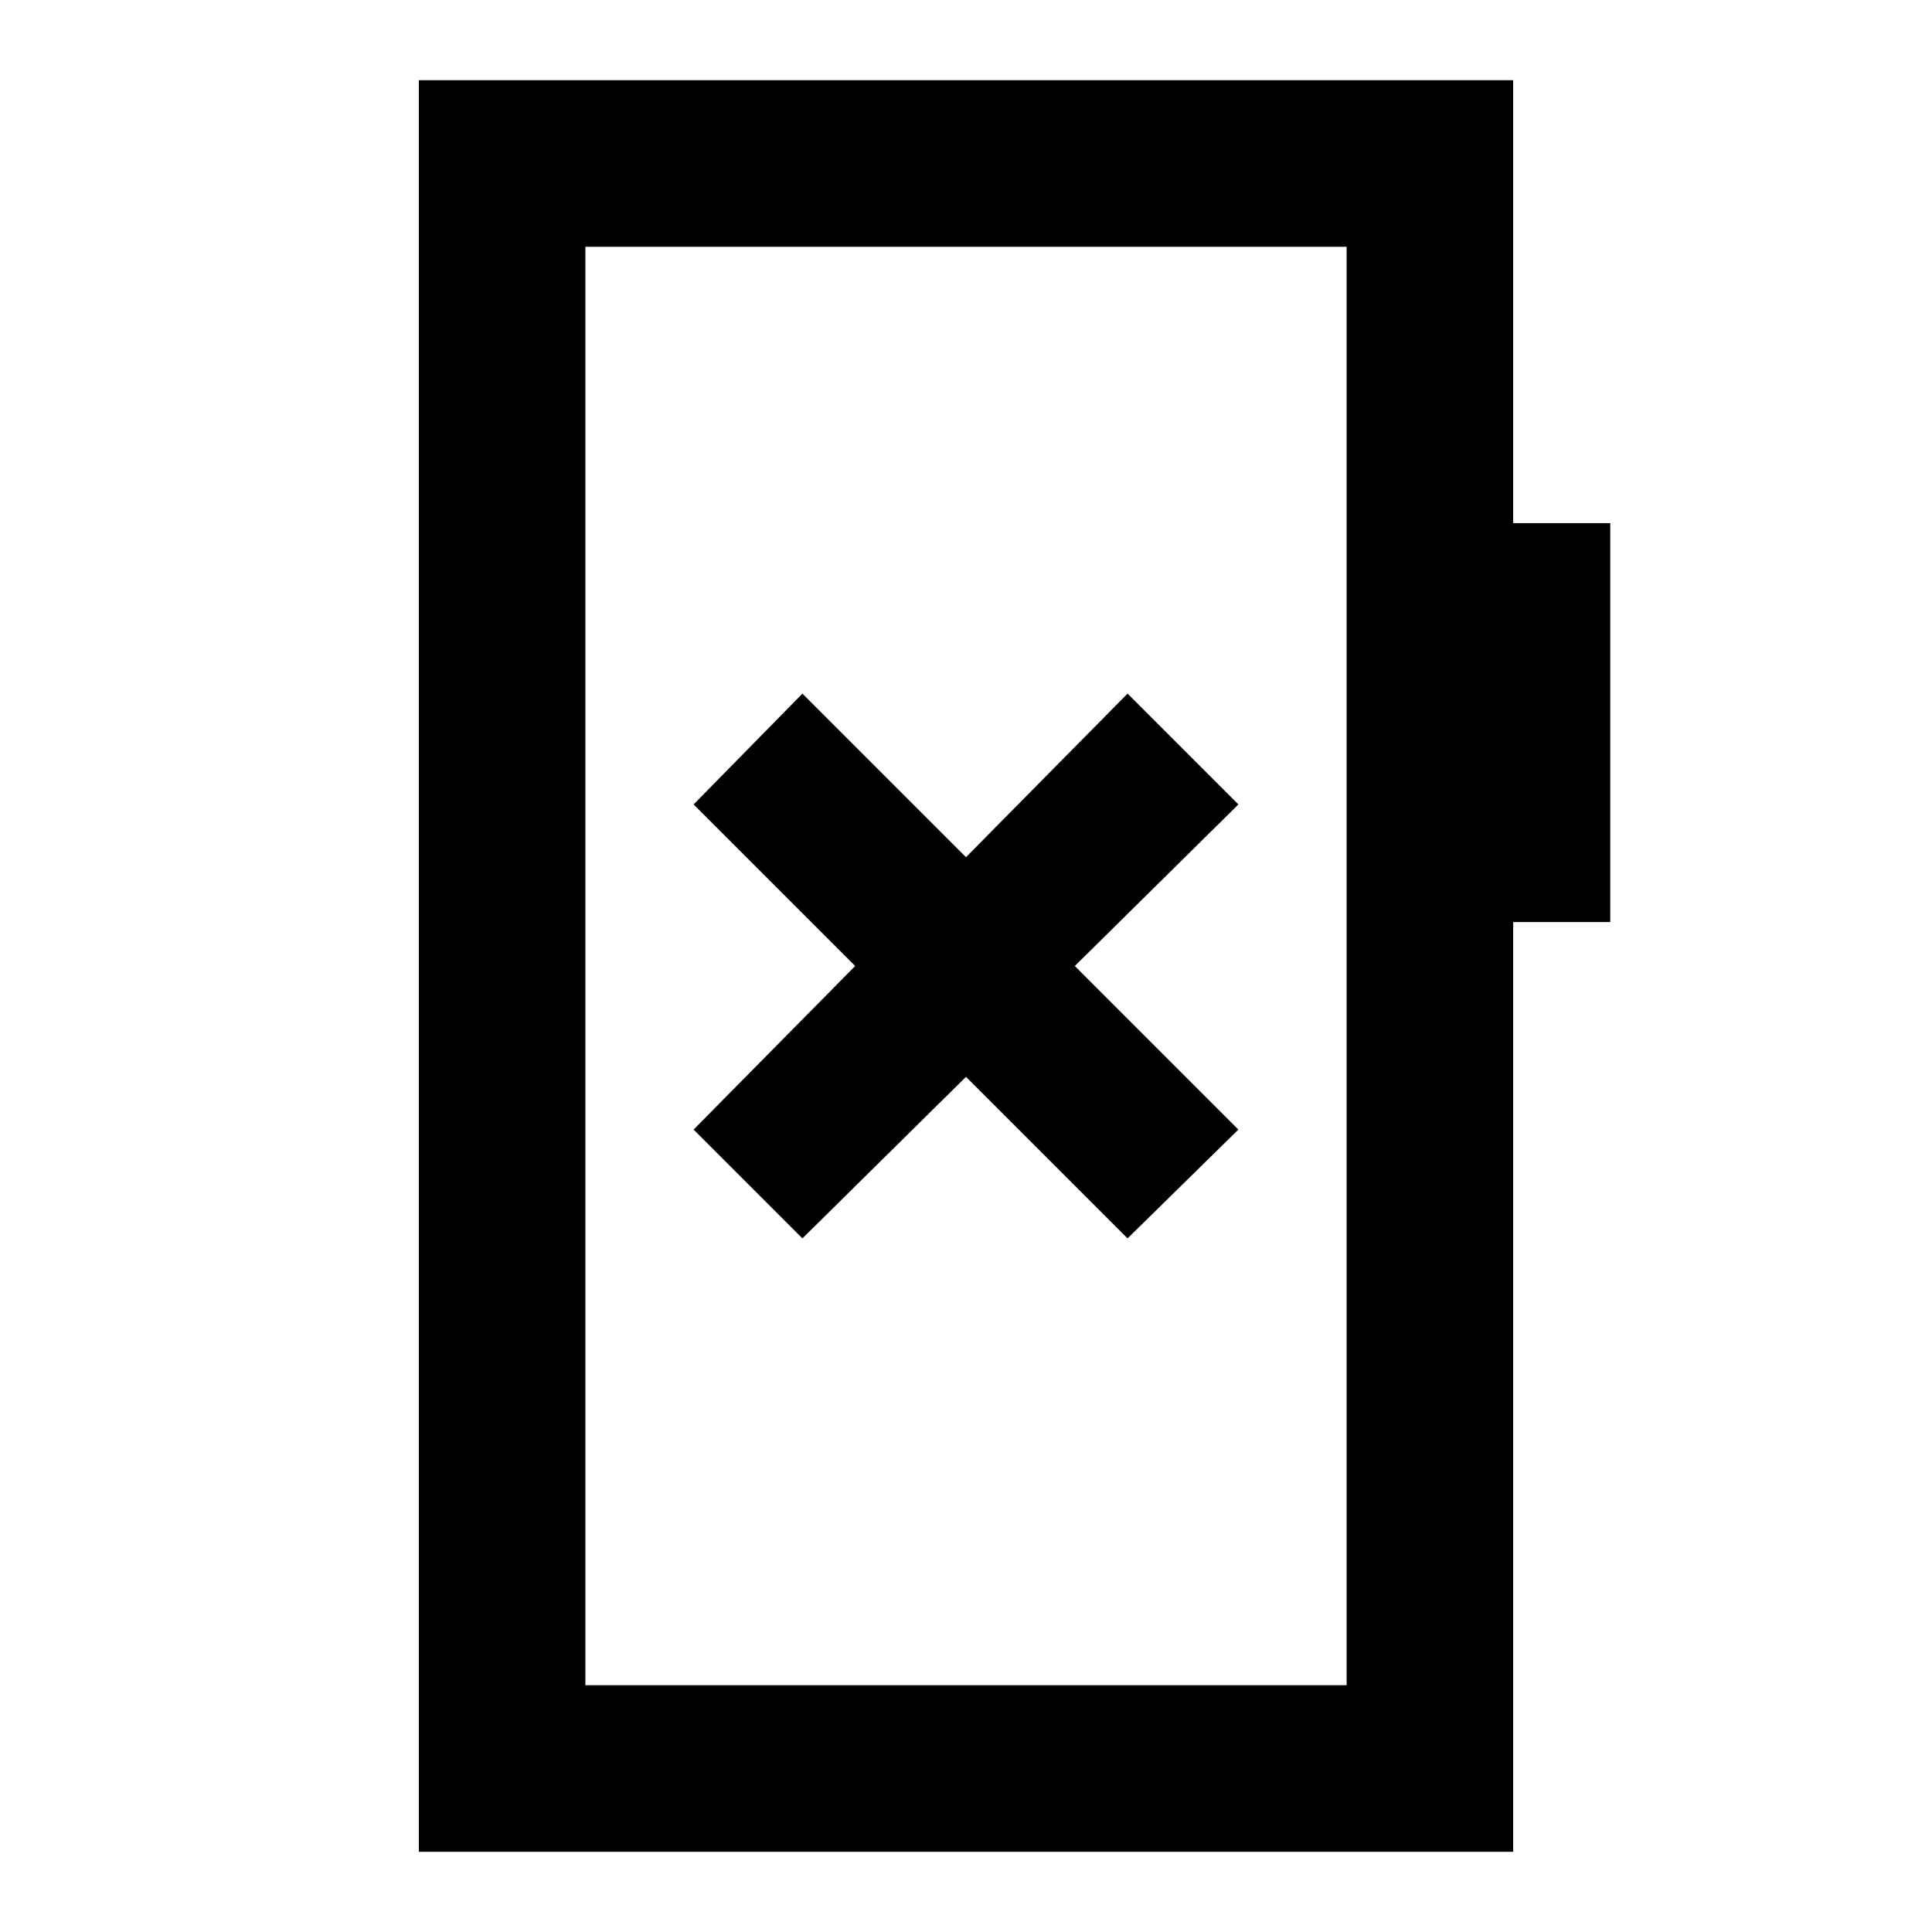 <svg xmlns="http://www.w3.org/2000/svg" height="20" viewBox="0 -960 960 960" width="20"><path d="M398.72-344.65 480-424.93l80.28 80.28 55.07-54.07L534.07-480l81.28-80.28-55.07-55.07L480-534.07l-81.28-81.28-54.07 55.07L424.93-480l-80.28 81.28 54.07 54.07ZM208.11-39.87v-880.26h543.78v220.06h48.24v198.22h-48.24v461.98H208.11Zm82.76-82.76h378.26v-714.74H290.87v714.74Zm0 0v-714.74 714.74Z"/></svg>